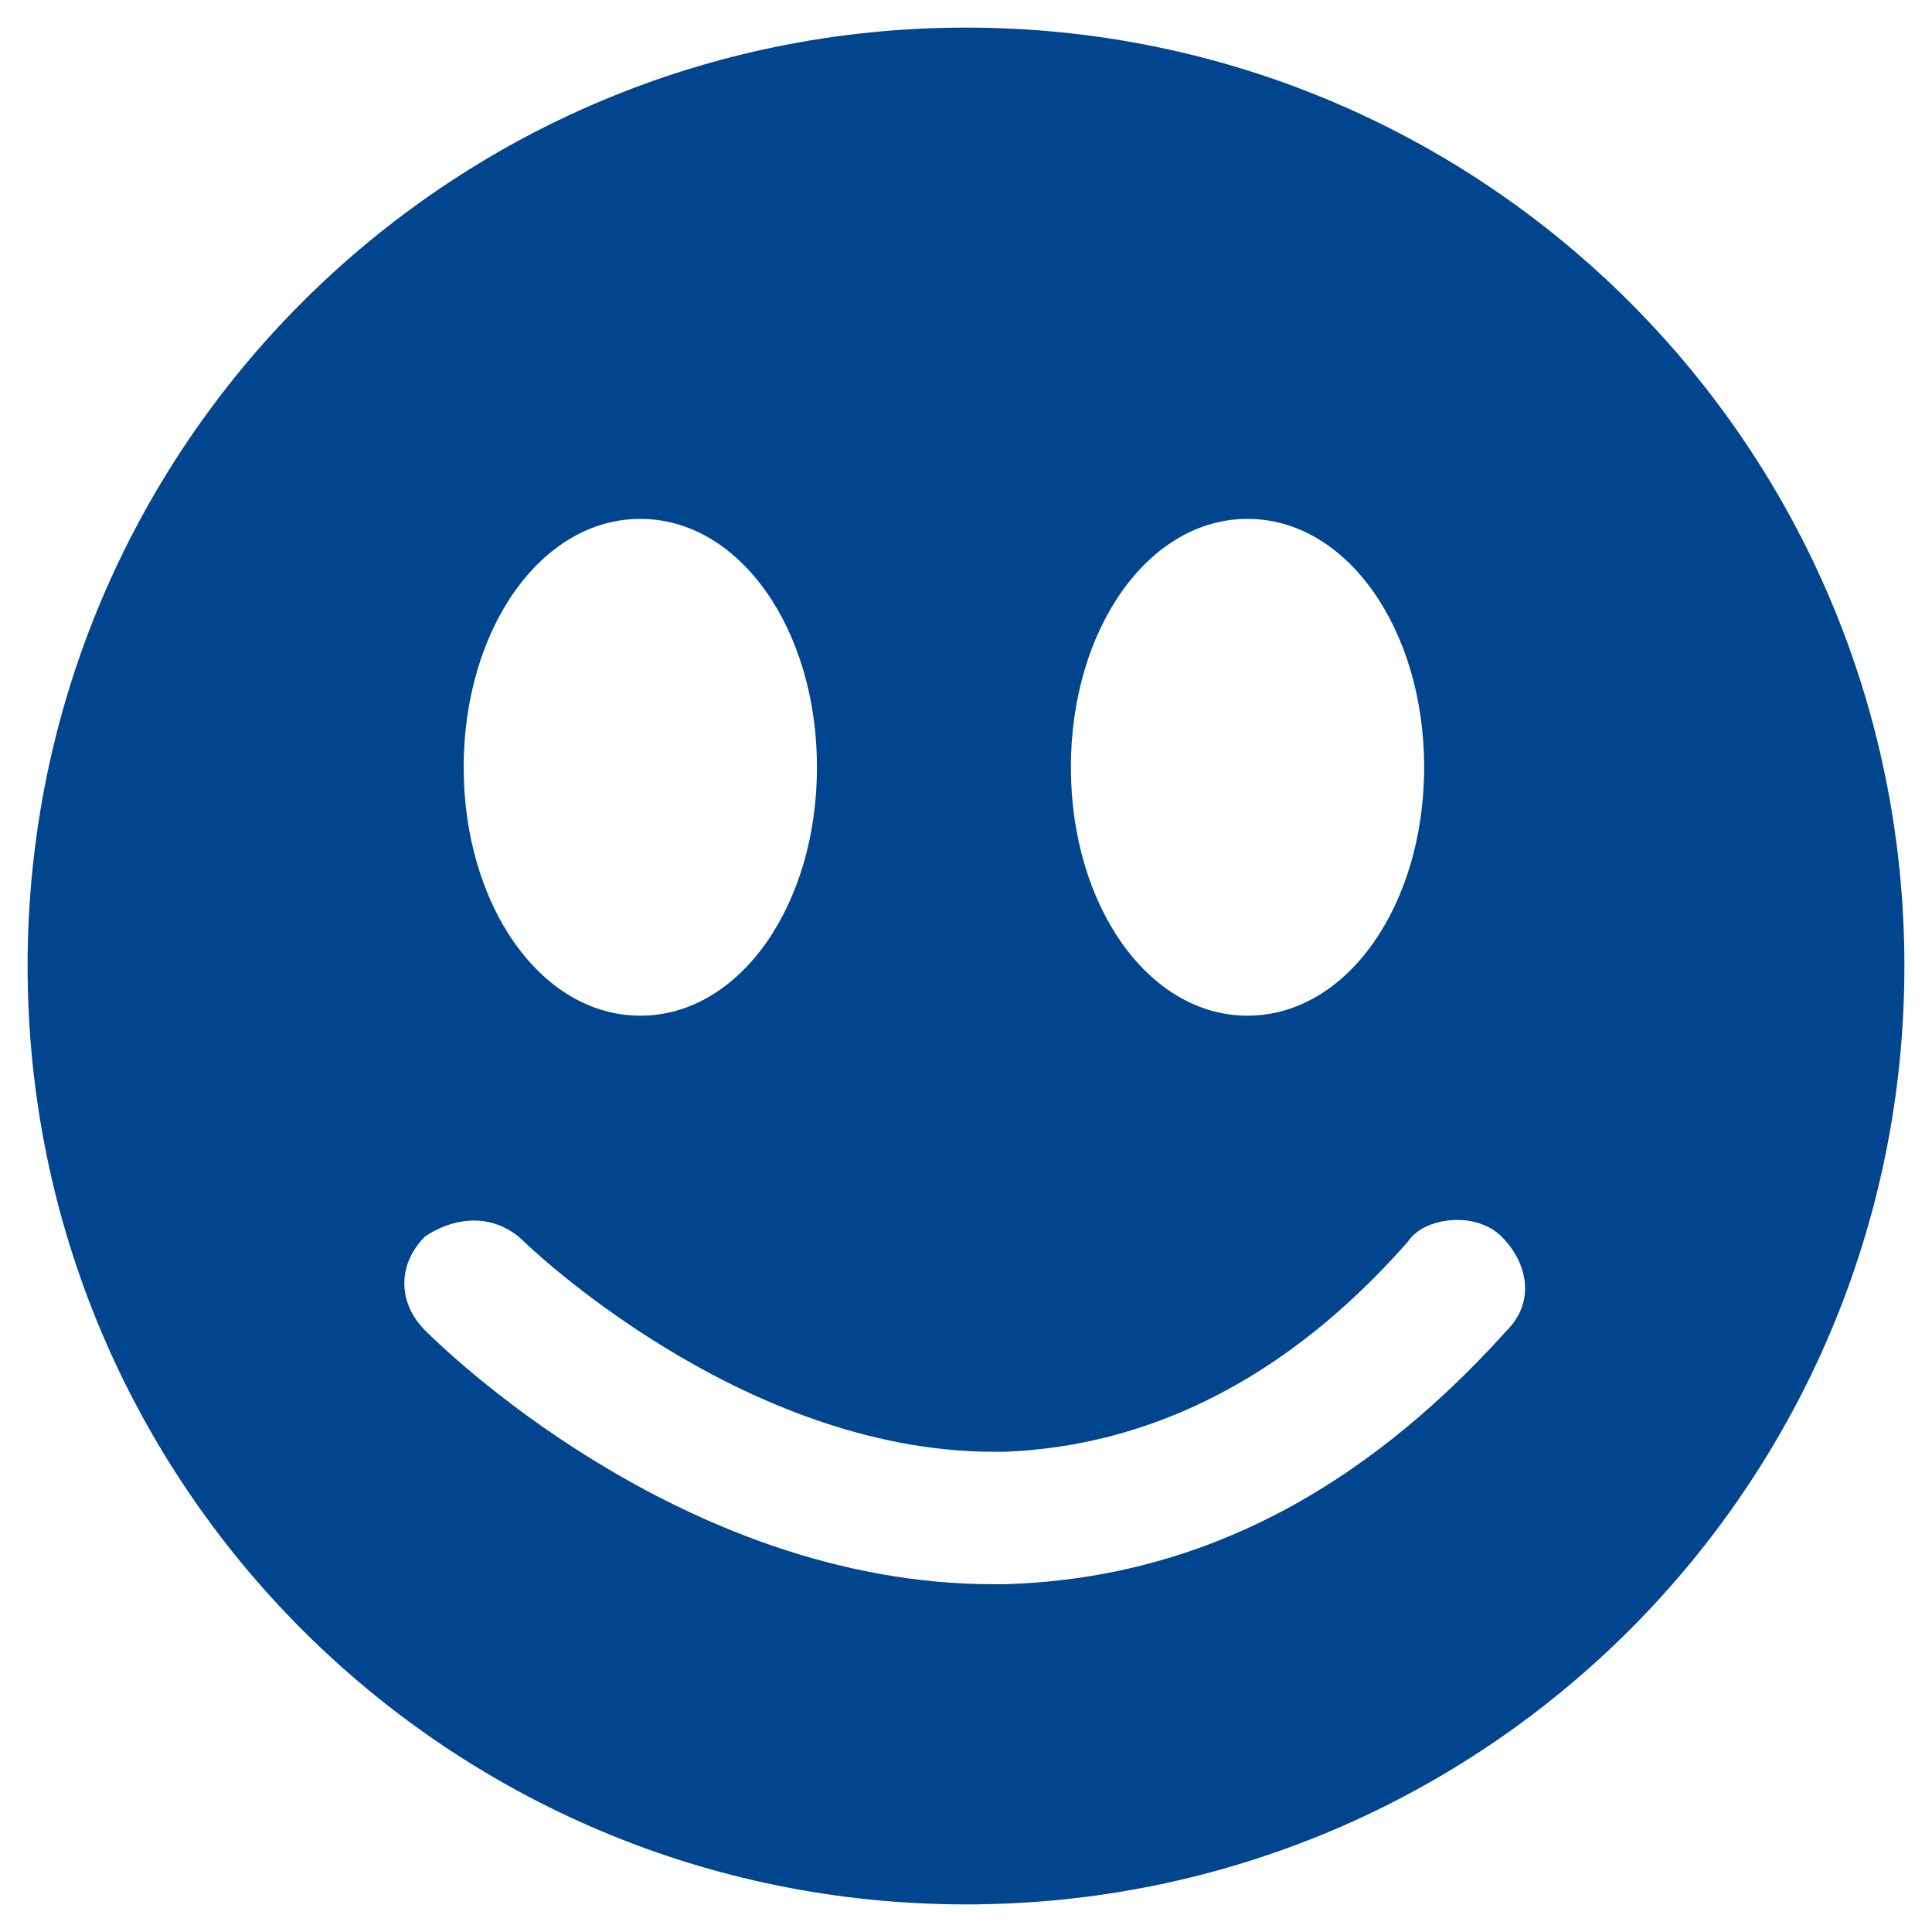 <?xml version="1.0" encoding="utf-8"?>
<!-- Generator: Adobe Illustrator 18.1.1, SVG Export Plug-In . SVG Version: 6.00 Build 0)  -->
<svg version="1.1" id="Layer_1" xmlns="http://www.w3.org/2000/svg" xmlns:xlink="http://www.w3.org/1999/xlink" x="0px" y="0px"
	 viewBox="0 0 35 35" enable-background="new 0 0 35 35" xml:space="preserve">
<path fill="#00458D" d="M17.5,34.5c9.4,0,17-7.6,17-17s-7.6-17-17-17s-17,7.6-17,17S8.1,34.5,17.5,34.5z M22.6,9.4
	c1.8,0,3.2,2,3.2,4.5c0,2.5-1.4,4.5-3.2,4.5c-1.8,0-3.2-2-3.2-4.5C19.4,11.4,20.8,9.4,22.6,9.4z M11.6,9.4c1.8,0,3.2,2,3.2,4.5
	c0,2.5-1.4,4.5-3.2,4.5c-1.8,0-3.2-2-3.2-4.5C8.4,11.4,9.8,9.4,11.6,9.4z M27.3,24.1c-2.7,3-5.7,4.5-9.1,4.6c-0.1,0-0.2,0-0.2,0
	c-5.7,0-10.1-4.4-10.3-4.6c-0.5-0.5-0.5-1.2,0-1.7C8.3,22,9,22,9.5,22.5c0,0,3.9,3.8,8.5,3.8c0.1,0,0.1,0,0.2,0
	c2.6-0.1,5.1-1.3,7.3-3.8c0.2-0.3,0.6-0.4,0.9-0.4c0.3,0,0.6,0.1,0.8,0.3C27.7,22.9,27.8,23.6,27.3,24.1z"/>
</svg>

